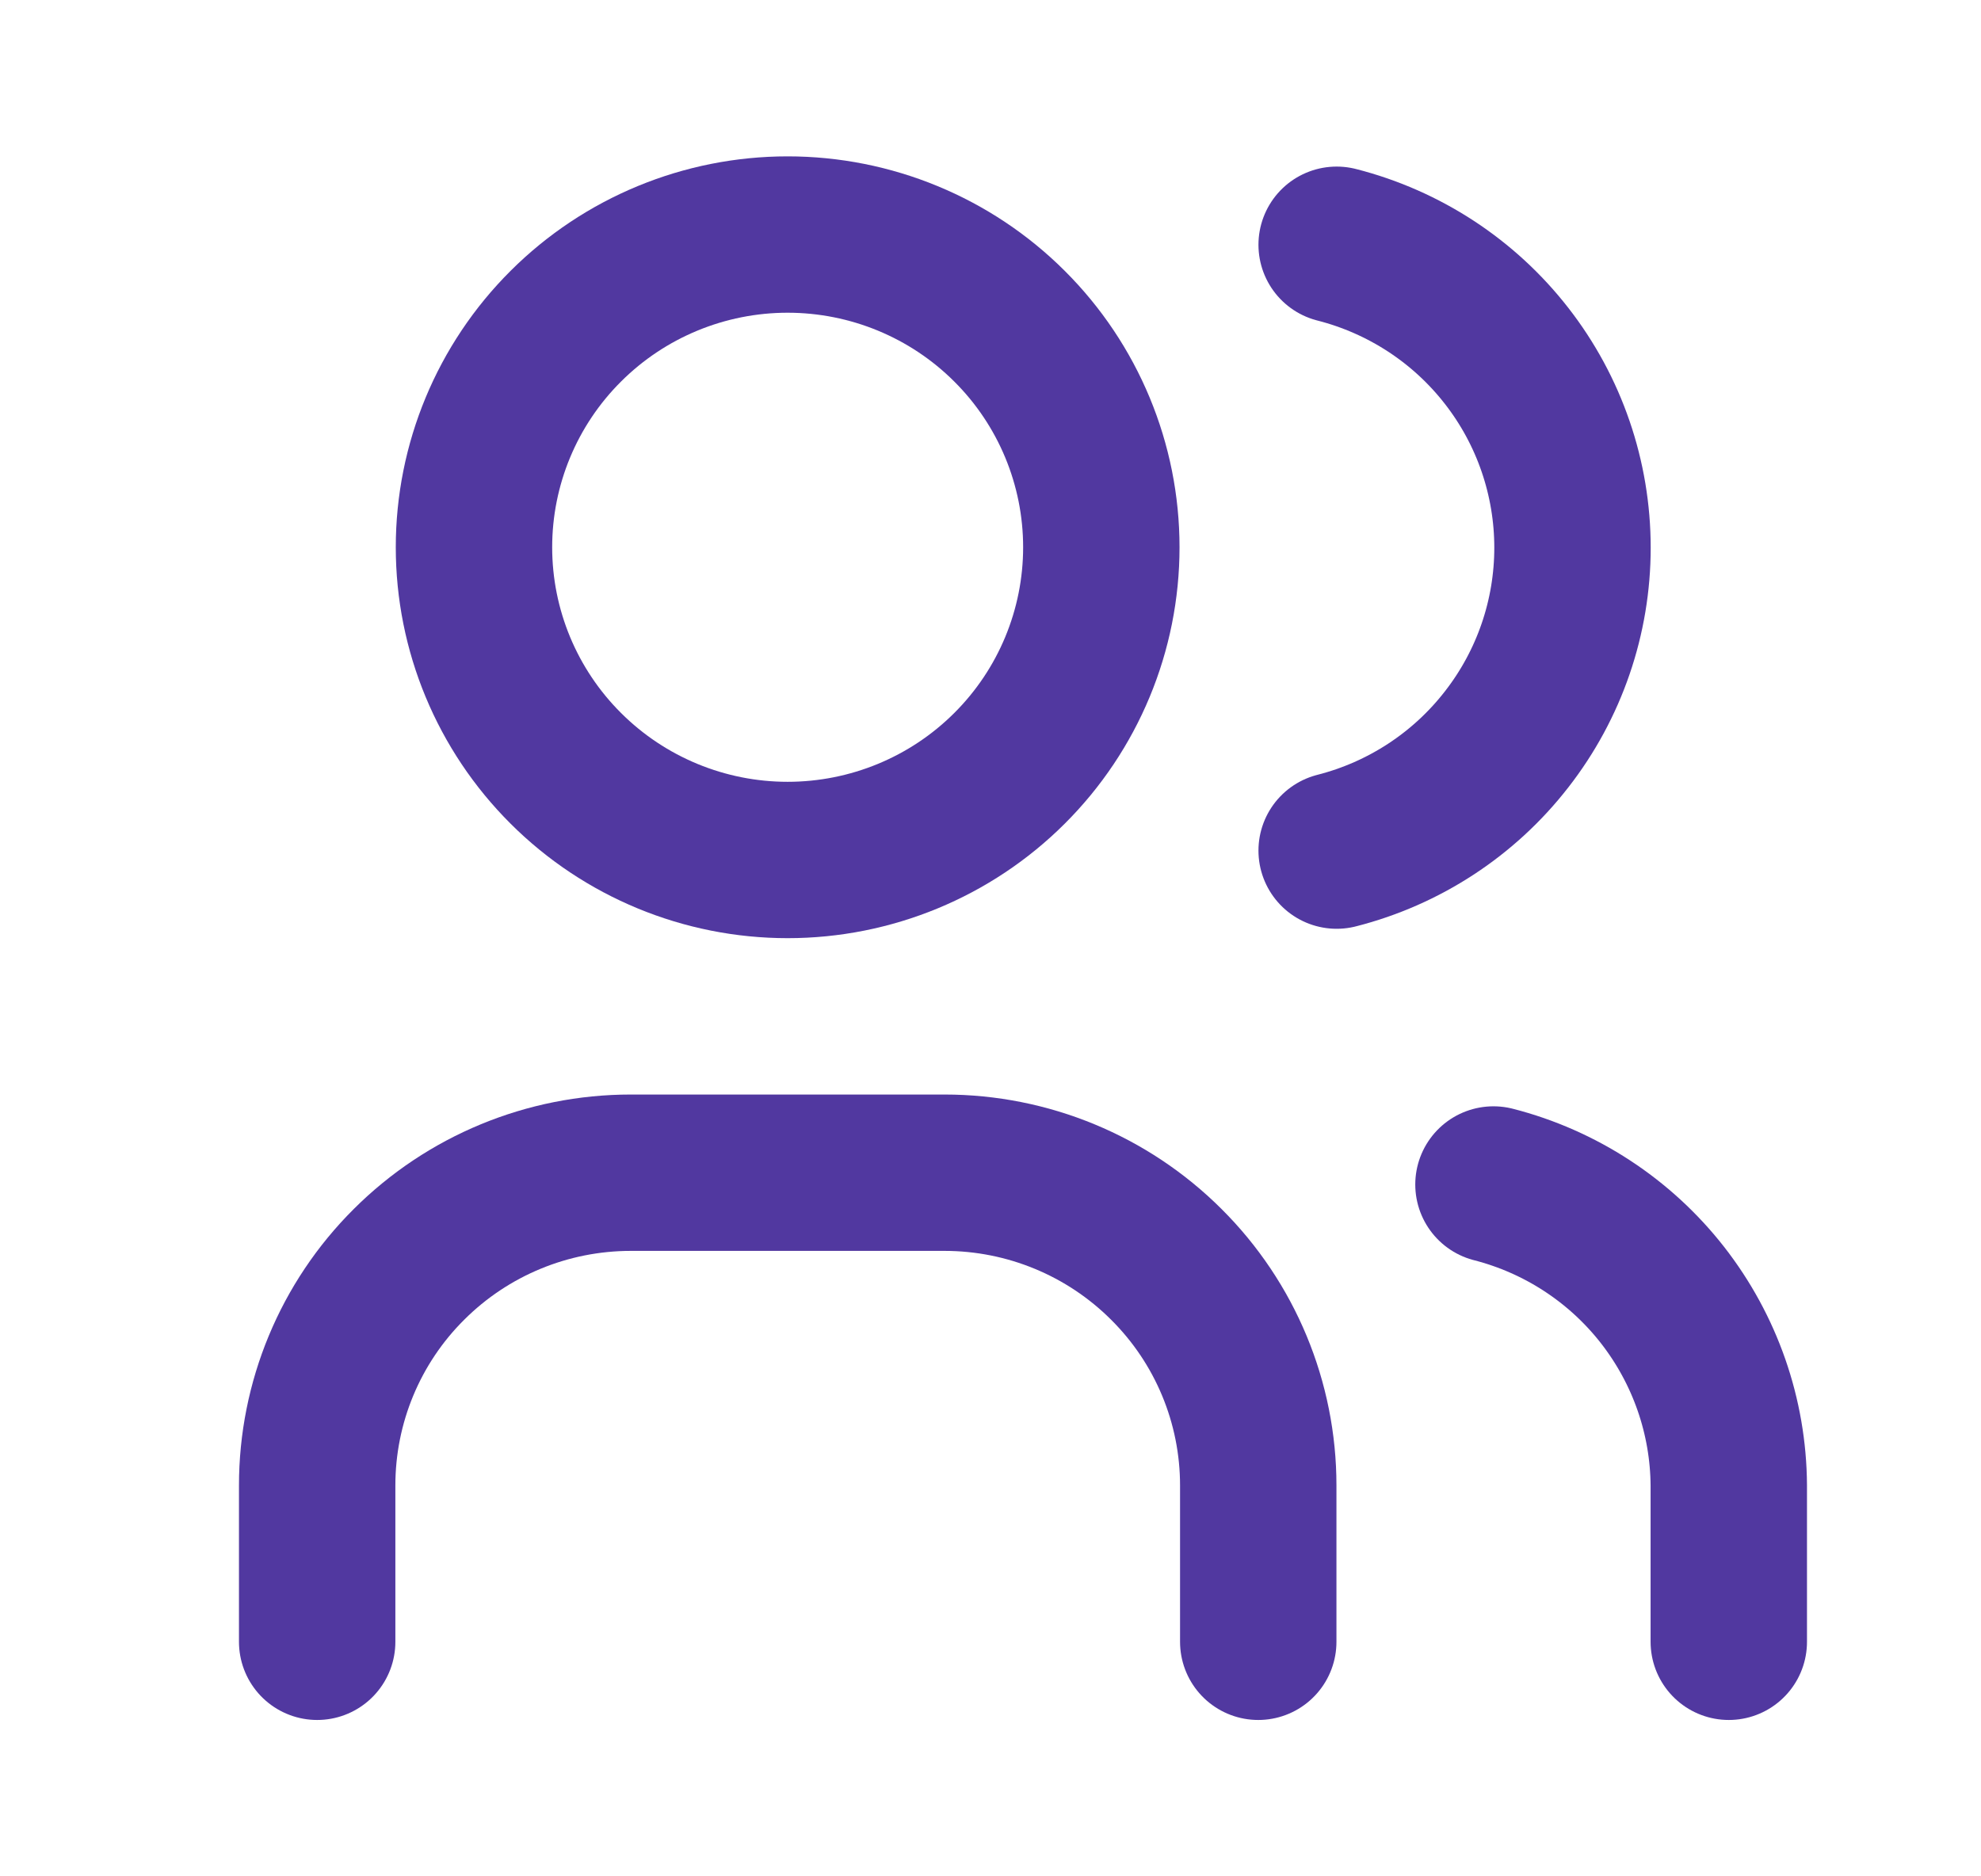 <svg width="19" height="18" viewBox="0 0 19 18" fill="none" xmlns="http://www.w3.org/2000/svg">
<g clip-path="url(#clip0_11_297)">
<path d="M4.546 5.25C4.546 6.046 4.863 6.809 5.427 7.371C5.991 7.934 6.757 8.25 7.554 8.25C8.352 8.25 9.118 7.934 9.682 7.371C10.246 6.809 10.563 6.046 10.563 5.25C10.563 4.454 10.246 3.691 9.682 3.129C9.118 2.566 8.352 2.25 7.554 2.25C6.757 2.25 5.991 2.566 5.427 3.129C4.863 3.691 4.546 4.454 4.546 5.25Z" stroke="#5138A0" stroke-width="1.5" stroke-linecap="round" stroke-linejoin="round"/>
<path d="M3.042 15.75V14.25C3.042 13.454 3.358 12.691 3.923 12.129C4.487 11.566 5.252 11.25 6.05 11.25H9.059C9.857 11.25 10.622 11.566 11.186 12.129C11.751 12.691 12.068 13.454 12.068 14.25V15.75" stroke="#5138A0" stroke-width="1.5" stroke-linecap="round" stroke-linejoin="round"/>
<path d="M12.82 2.348C13.467 2.513 14.041 2.888 14.45 3.414C14.86 3.94 15.082 4.588 15.082 5.254C15.082 5.92 14.86 6.567 14.45 7.093C14.041 7.62 13.467 7.995 12.82 8.16" stroke="#5138A0" stroke-width="1.5" stroke-linecap="round" stroke-linejoin="round"/>
<path d="M16.581 15.75V14.25C16.577 13.588 16.353 12.946 15.945 12.423C15.537 11.901 14.967 11.528 14.324 11.363" stroke="#5138A0" stroke-width="1.5" stroke-linecap="round" stroke-linejoin="round"/>
</g>
<defs>
<clipPath id="clip0_11_297">
<rect width="18.052" height="18" fill="white" transform="translate(0.785)"/>
</clipPath>
</defs>
</svg>
